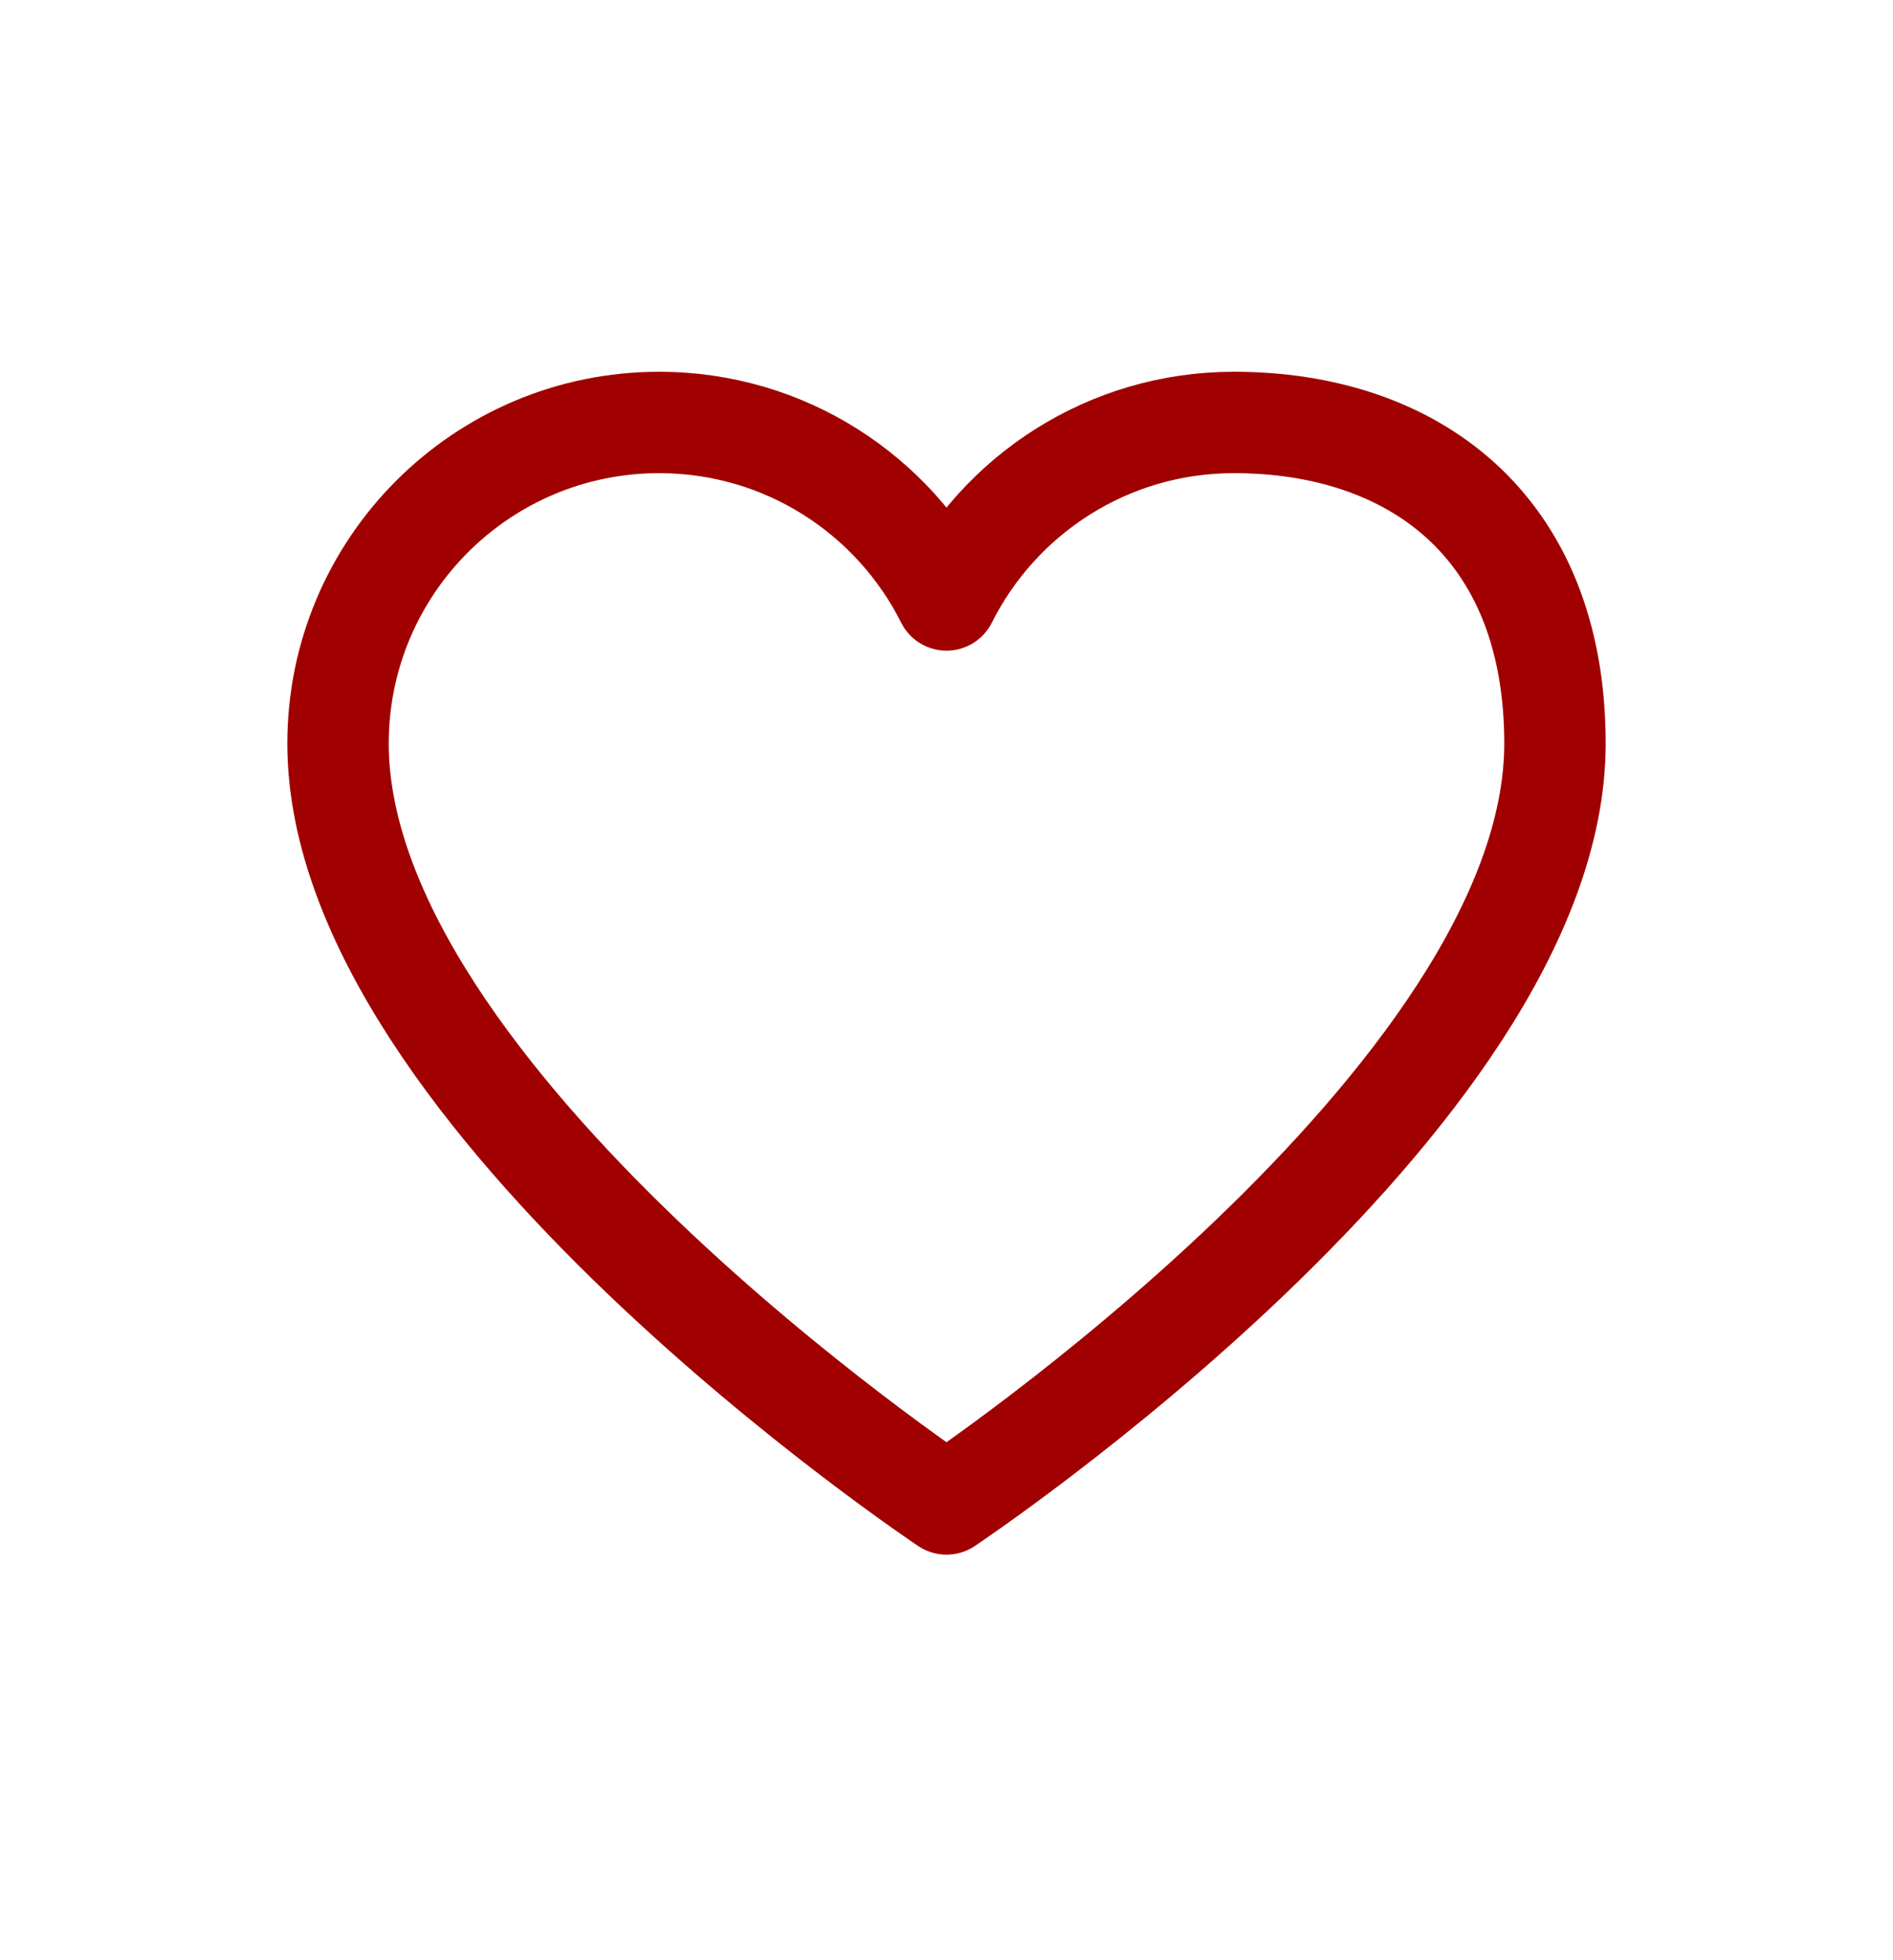 <svg width="28" height="29" viewBox="0 0 28 29" fill="none" xmlns="http://www.w3.org/2000/svg">
<g id="&#237;&#149;&#152;&#237;&#138;&#184;">
<path id="Vector" d="M9.75 6.25C7.127 6.25 5 8.377 5 11C5 16.25 14 22.25 14 22.25C14 22.25 23 16.25 23 11C23 7.75 20.873 6.25 18.25 6.25C16.39 6.25 14.78 7.319 14 8.876C13.22 7.319 11.61 6.25 9.75 6.25Z" stroke="#A00000" stroke-width="1.5" stroke-linecap="round" stroke-linejoin="round"/>
</g>
</svg>

